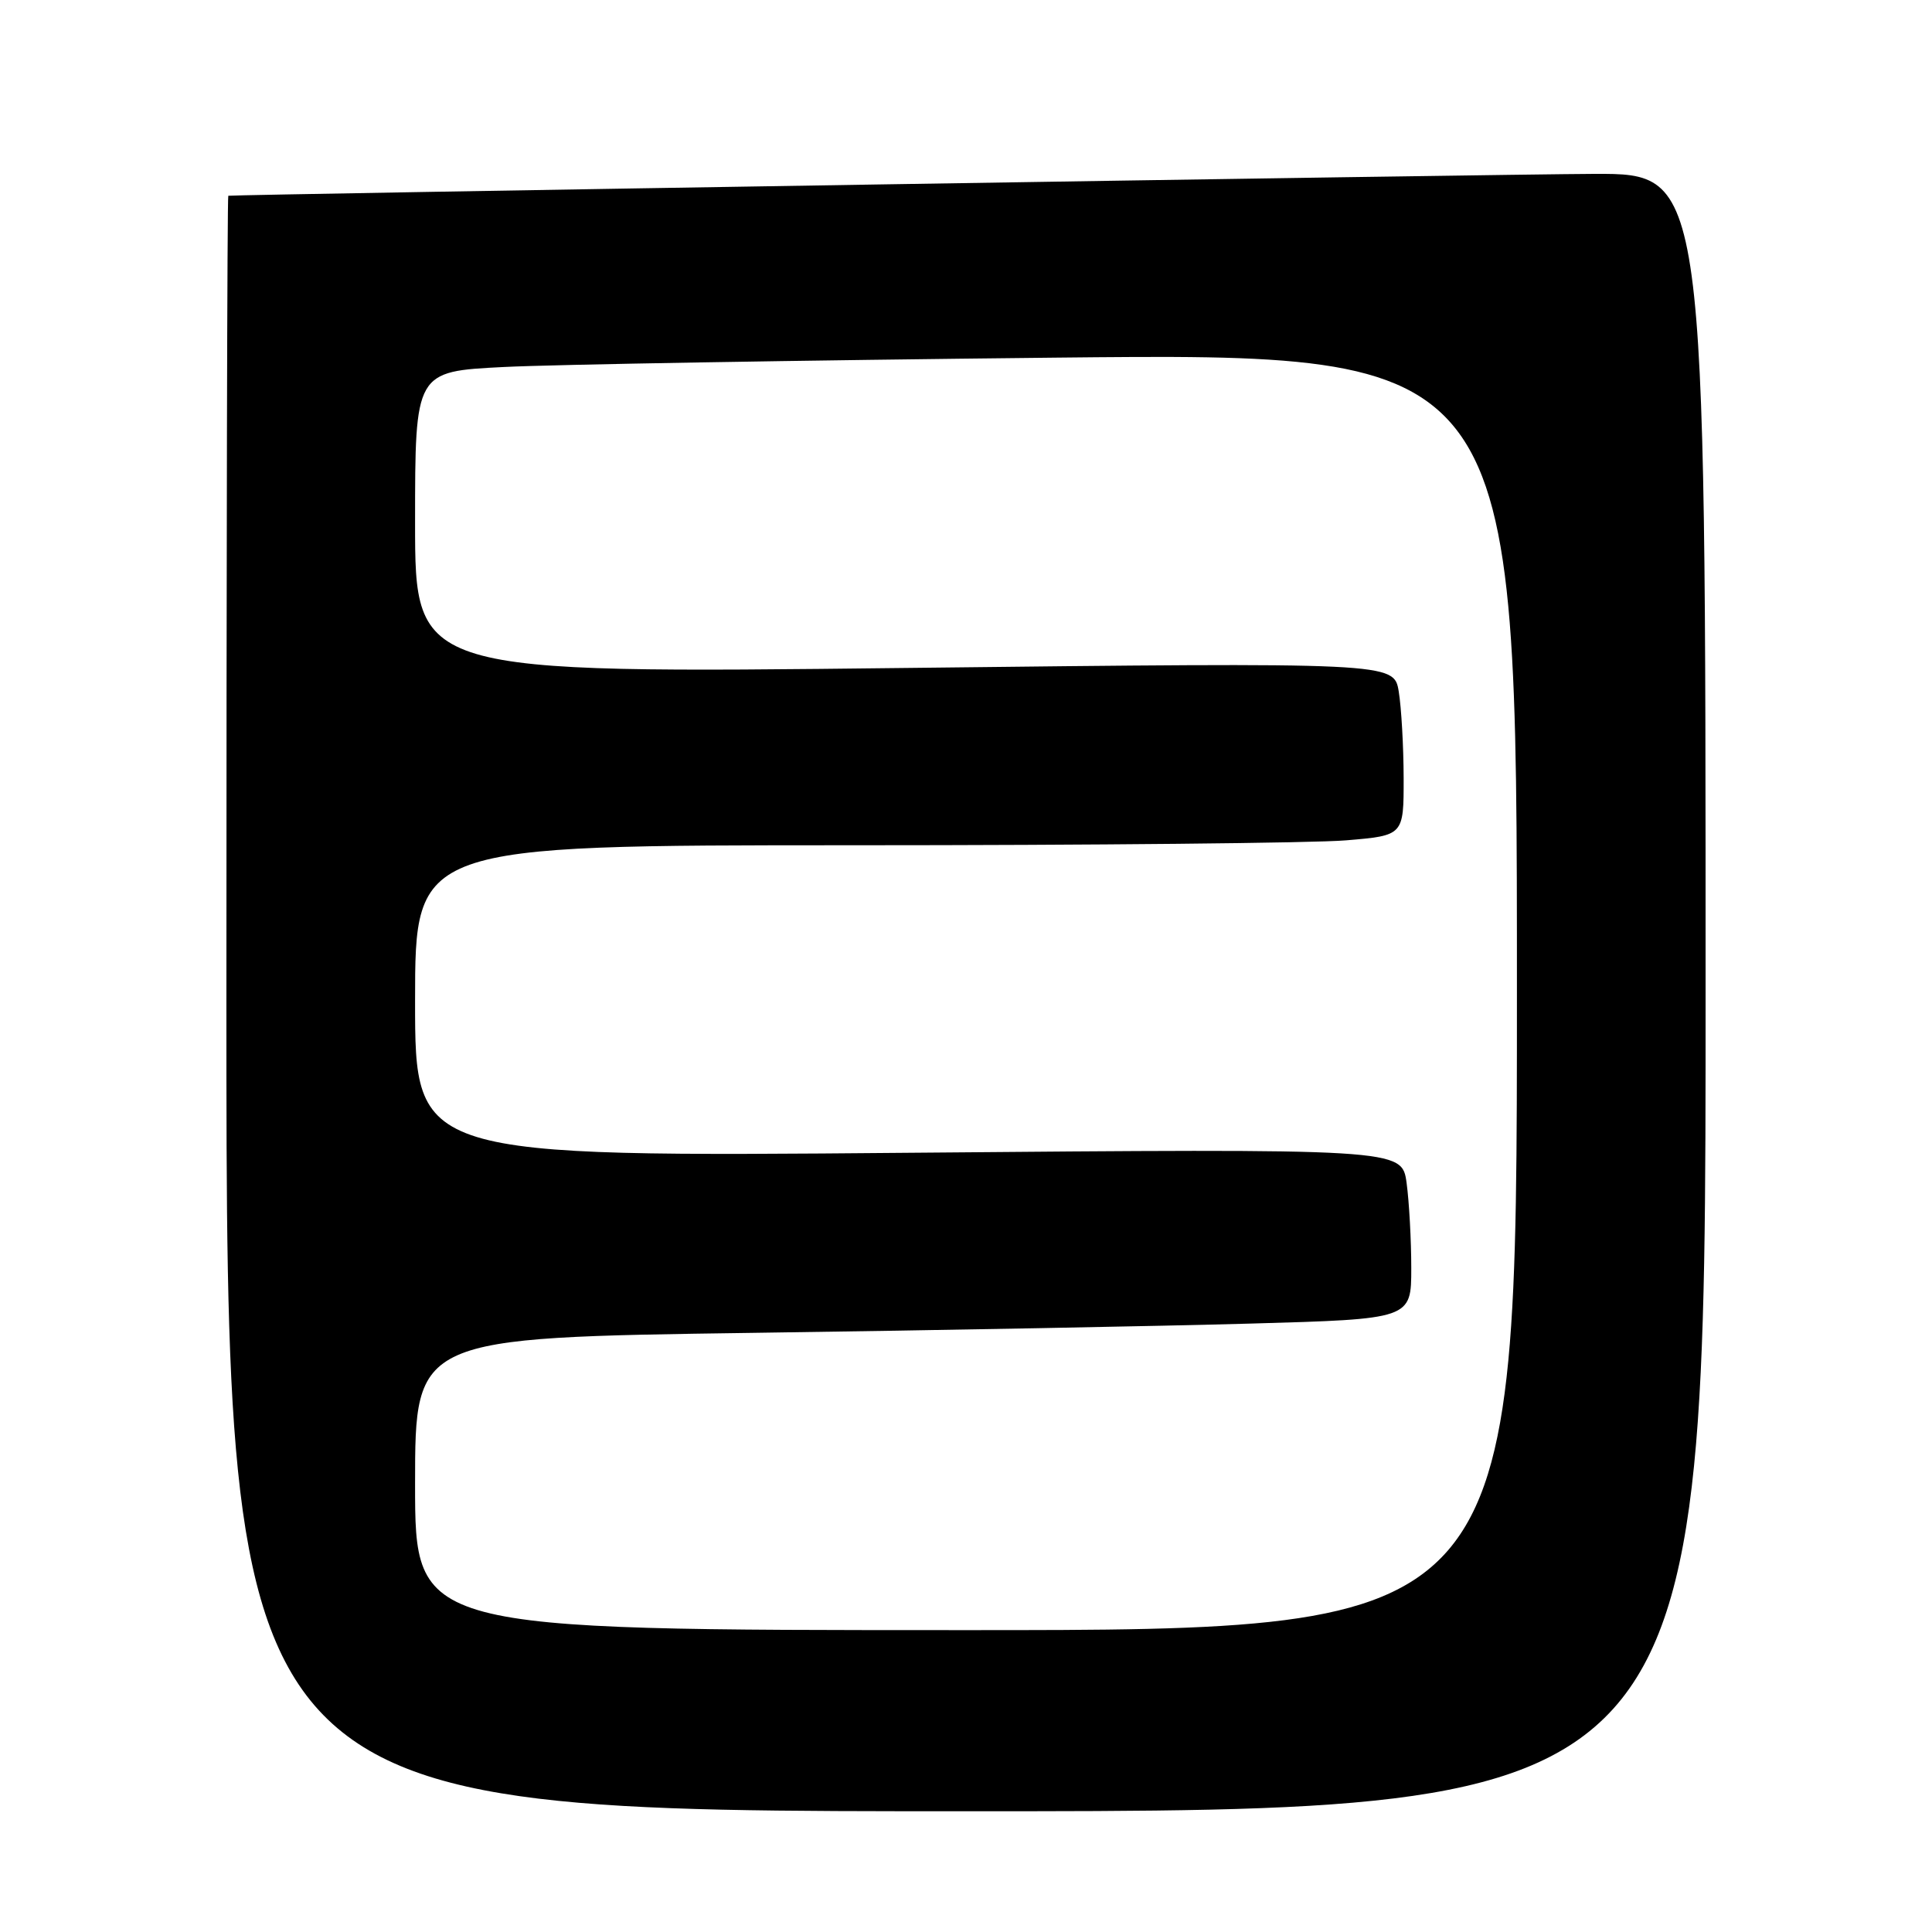 <?xml version="1.0" encoding="UTF-8" standalone="no"?>
<!DOCTYPE svg PUBLIC "-//W3C//DTD SVG 1.1//EN" "http://www.w3.org/Graphics/SVG/1.1/DTD/svg11.dtd" >
<svg xmlns="http://www.w3.org/2000/svg" xmlns:xlink="http://www.w3.org/1999/xlink" version="1.1" viewBox="0 0 256 256">
 <g >
 <path fill="currentColor"
d=" M 226.00 131.50 C 226.00 23.00 226.00 23.00 211.25 23.04 C 198.91 23.08 31.01 25.77 30.25 25.94 C 30.11 25.97 30.00 74.15 30.00 133.00 C 30.00 240.00 30.00 240.00 128.00 240.00 C 226.00 240.00 226.00 240.00 226.00 131.50 Z  M 55.00 196.62 C 55.00 177.24 55.00 177.24 99.75 176.61 C 124.36 176.27 154.06 175.71 165.75 175.38 C 187.00 174.78 187.00 174.78 187.00 168.03 C 187.00 164.32 186.72 159.23 186.38 156.73 C 185.75 152.19 185.75 152.19 120.38 152.75 C 55.00 153.31 55.00 153.31 55.00 132.65 C 55.00 112.00 55.00 112.00 112.85 112.00 C 144.67 112.00 174.14 111.71 178.35 111.35 C 186.00 110.71 186.00 110.71 185.99 103.10 C 185.98 98.92 185.69 93.76 185.34 91.63 C 184.70 87.77 184.70 87.77 119.85 88.51 C 55.00 89.25 55.00 89.25 55.00 69.24 C 55.00 49.22 55.00 49.22 66.75 48.63 C 73.21 48.30 106.06 47.74 139.75 47.39 C 201.00 46.76 201.00 46.76 201.00 131.38 C 201.00 216.00 201.00 216.00 128.00 216.00 C 55.00 216.00 55.00 216.00 55.00 196.62 Z "/>
</g>
</svg>